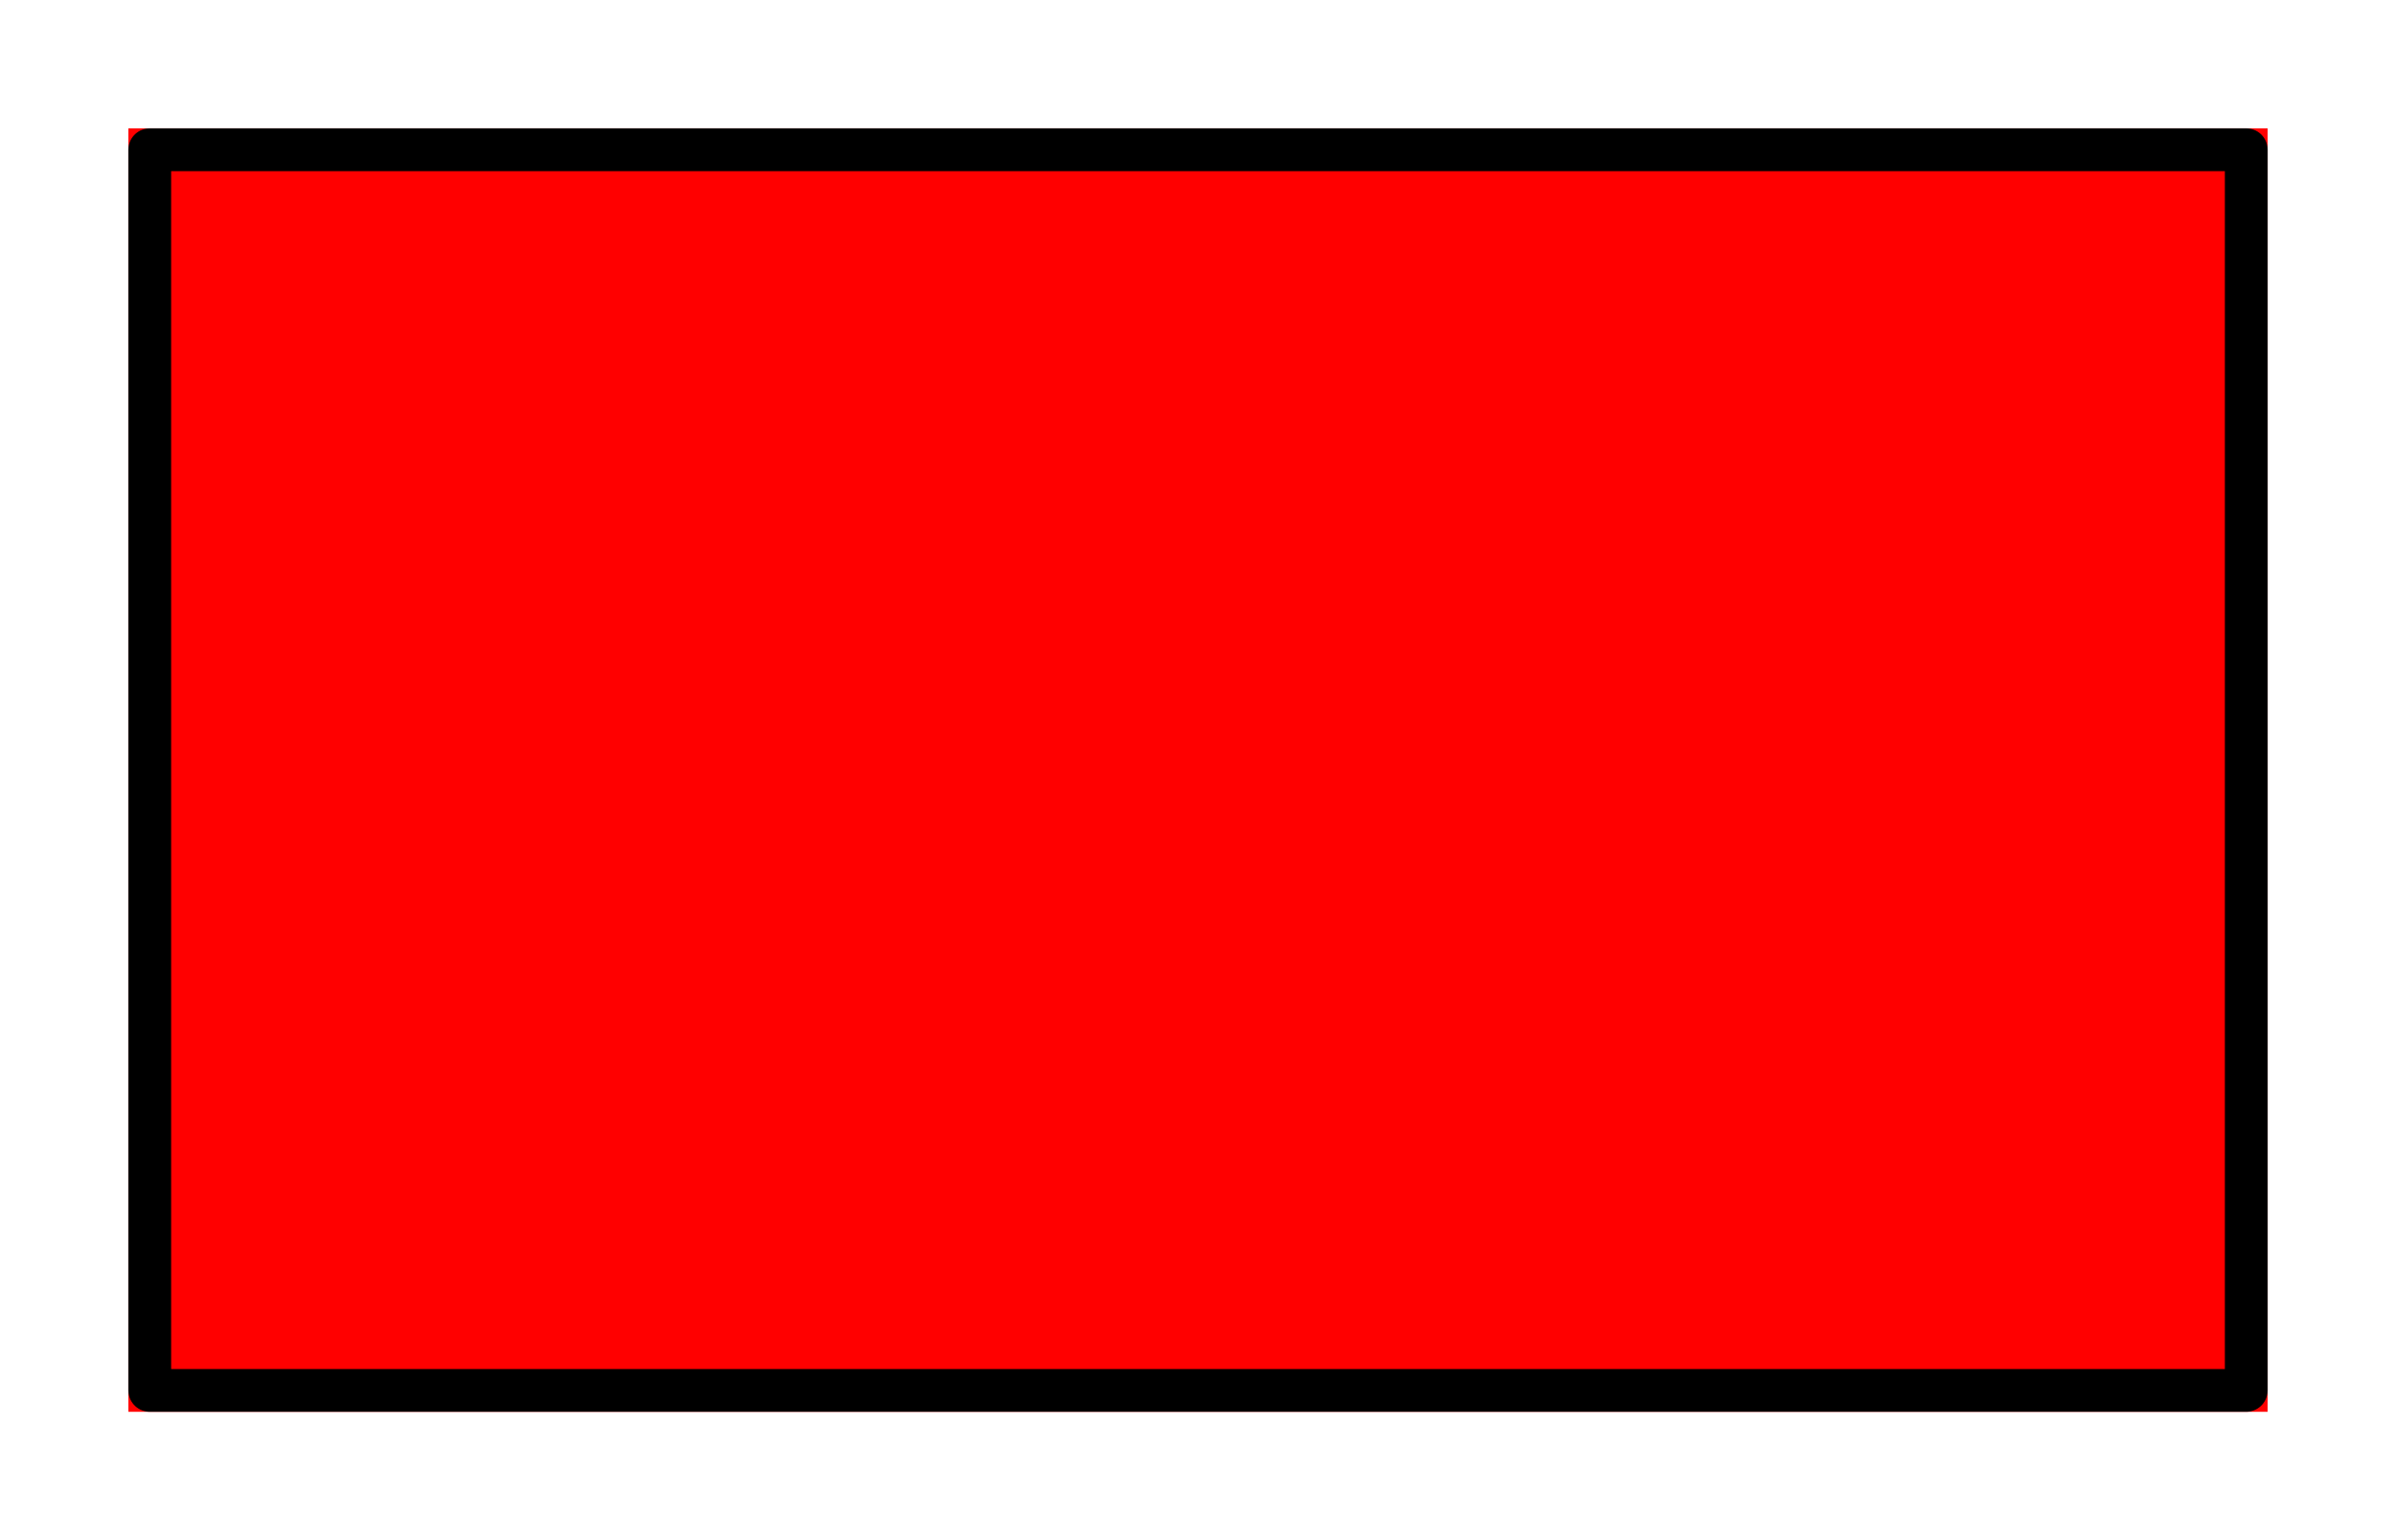 <?xml version="1.0" encoding="UTF-8"?>
<svg xmlns="http://www.w3.org/2000/svg" xmlns:xlink="http://www.w3.org/1999/xlink" width="56" height="36" viewBox="0 0 56 36">
<path fill-rule="nonzero" fill="rgb(100%, 0%, 0%)" fill-opacity="1" d="M 3 3 L 53 3 L 53 33 L 3 33 Z M 3 3 "/>
<path fill="none" stroke-width="1" stroke-linecap="round" stroke-linejoin="round" stroke="rgb(0%, 0%, 0%)" stroke-opacity="1" stroke-miterlimit="10" d="M 0.5 0.5 L 49.5 0.5 L 49.5 29.5 L 0.5 29.5 Z M 0.5 0.5 " transform="matrix(1, 0, 0, 1, 3, 3)"/>
</svg>
